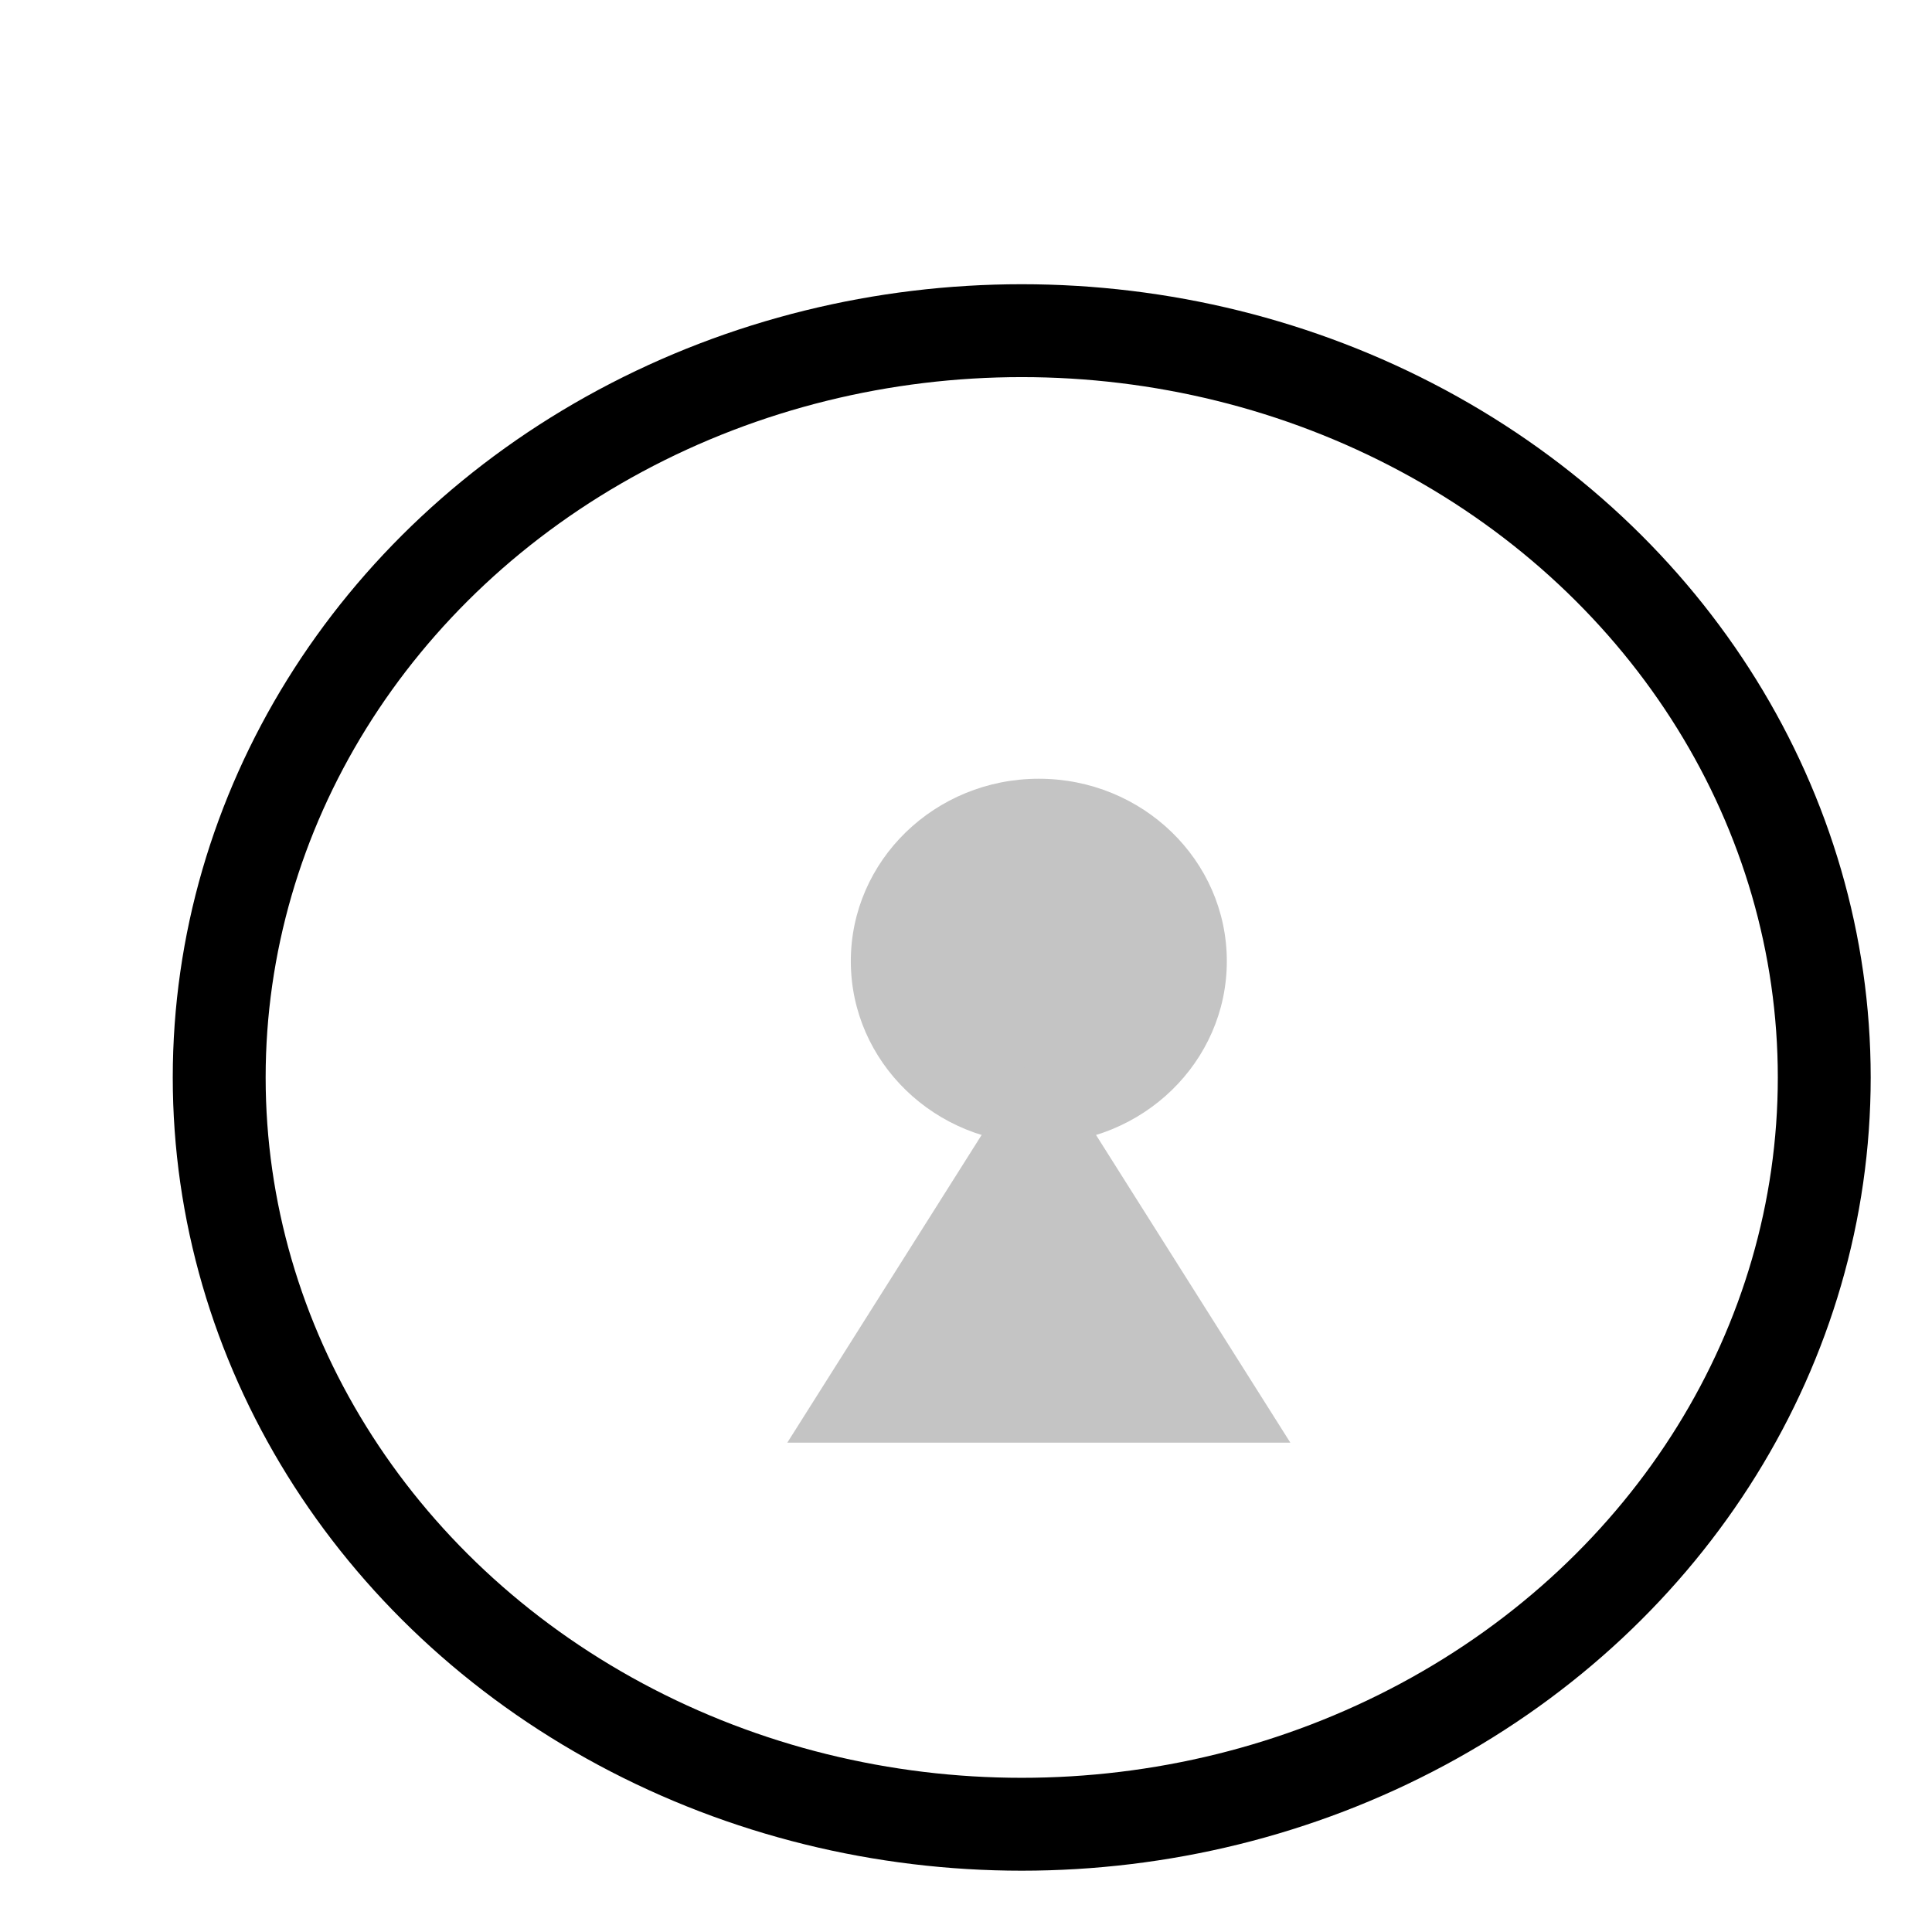 <svg version="1.2" xmlns="http://www.w3.org/2000/svg" viewBox="600 70 50 520" width="50" height="50">
	<title>New Project</title>
	<style>
		.s0 { fill: none;stroke: #000000;stroke-width: 25 } 
		.s1 { fill: #c4c4c4 } 
	</style>
	<ellipse id="Layer" class="s0" cx="640" cy="360" rx="216" ry="201"/>
	<ellipse id="Layer" class="s1" cx="644.6" cy="328.7" rx="50.6" ry="49.1"/>
	<path id="Layer" class="s1" d="m644.6 351.1l67.7 107.2h-135.4z"/>
</svg>